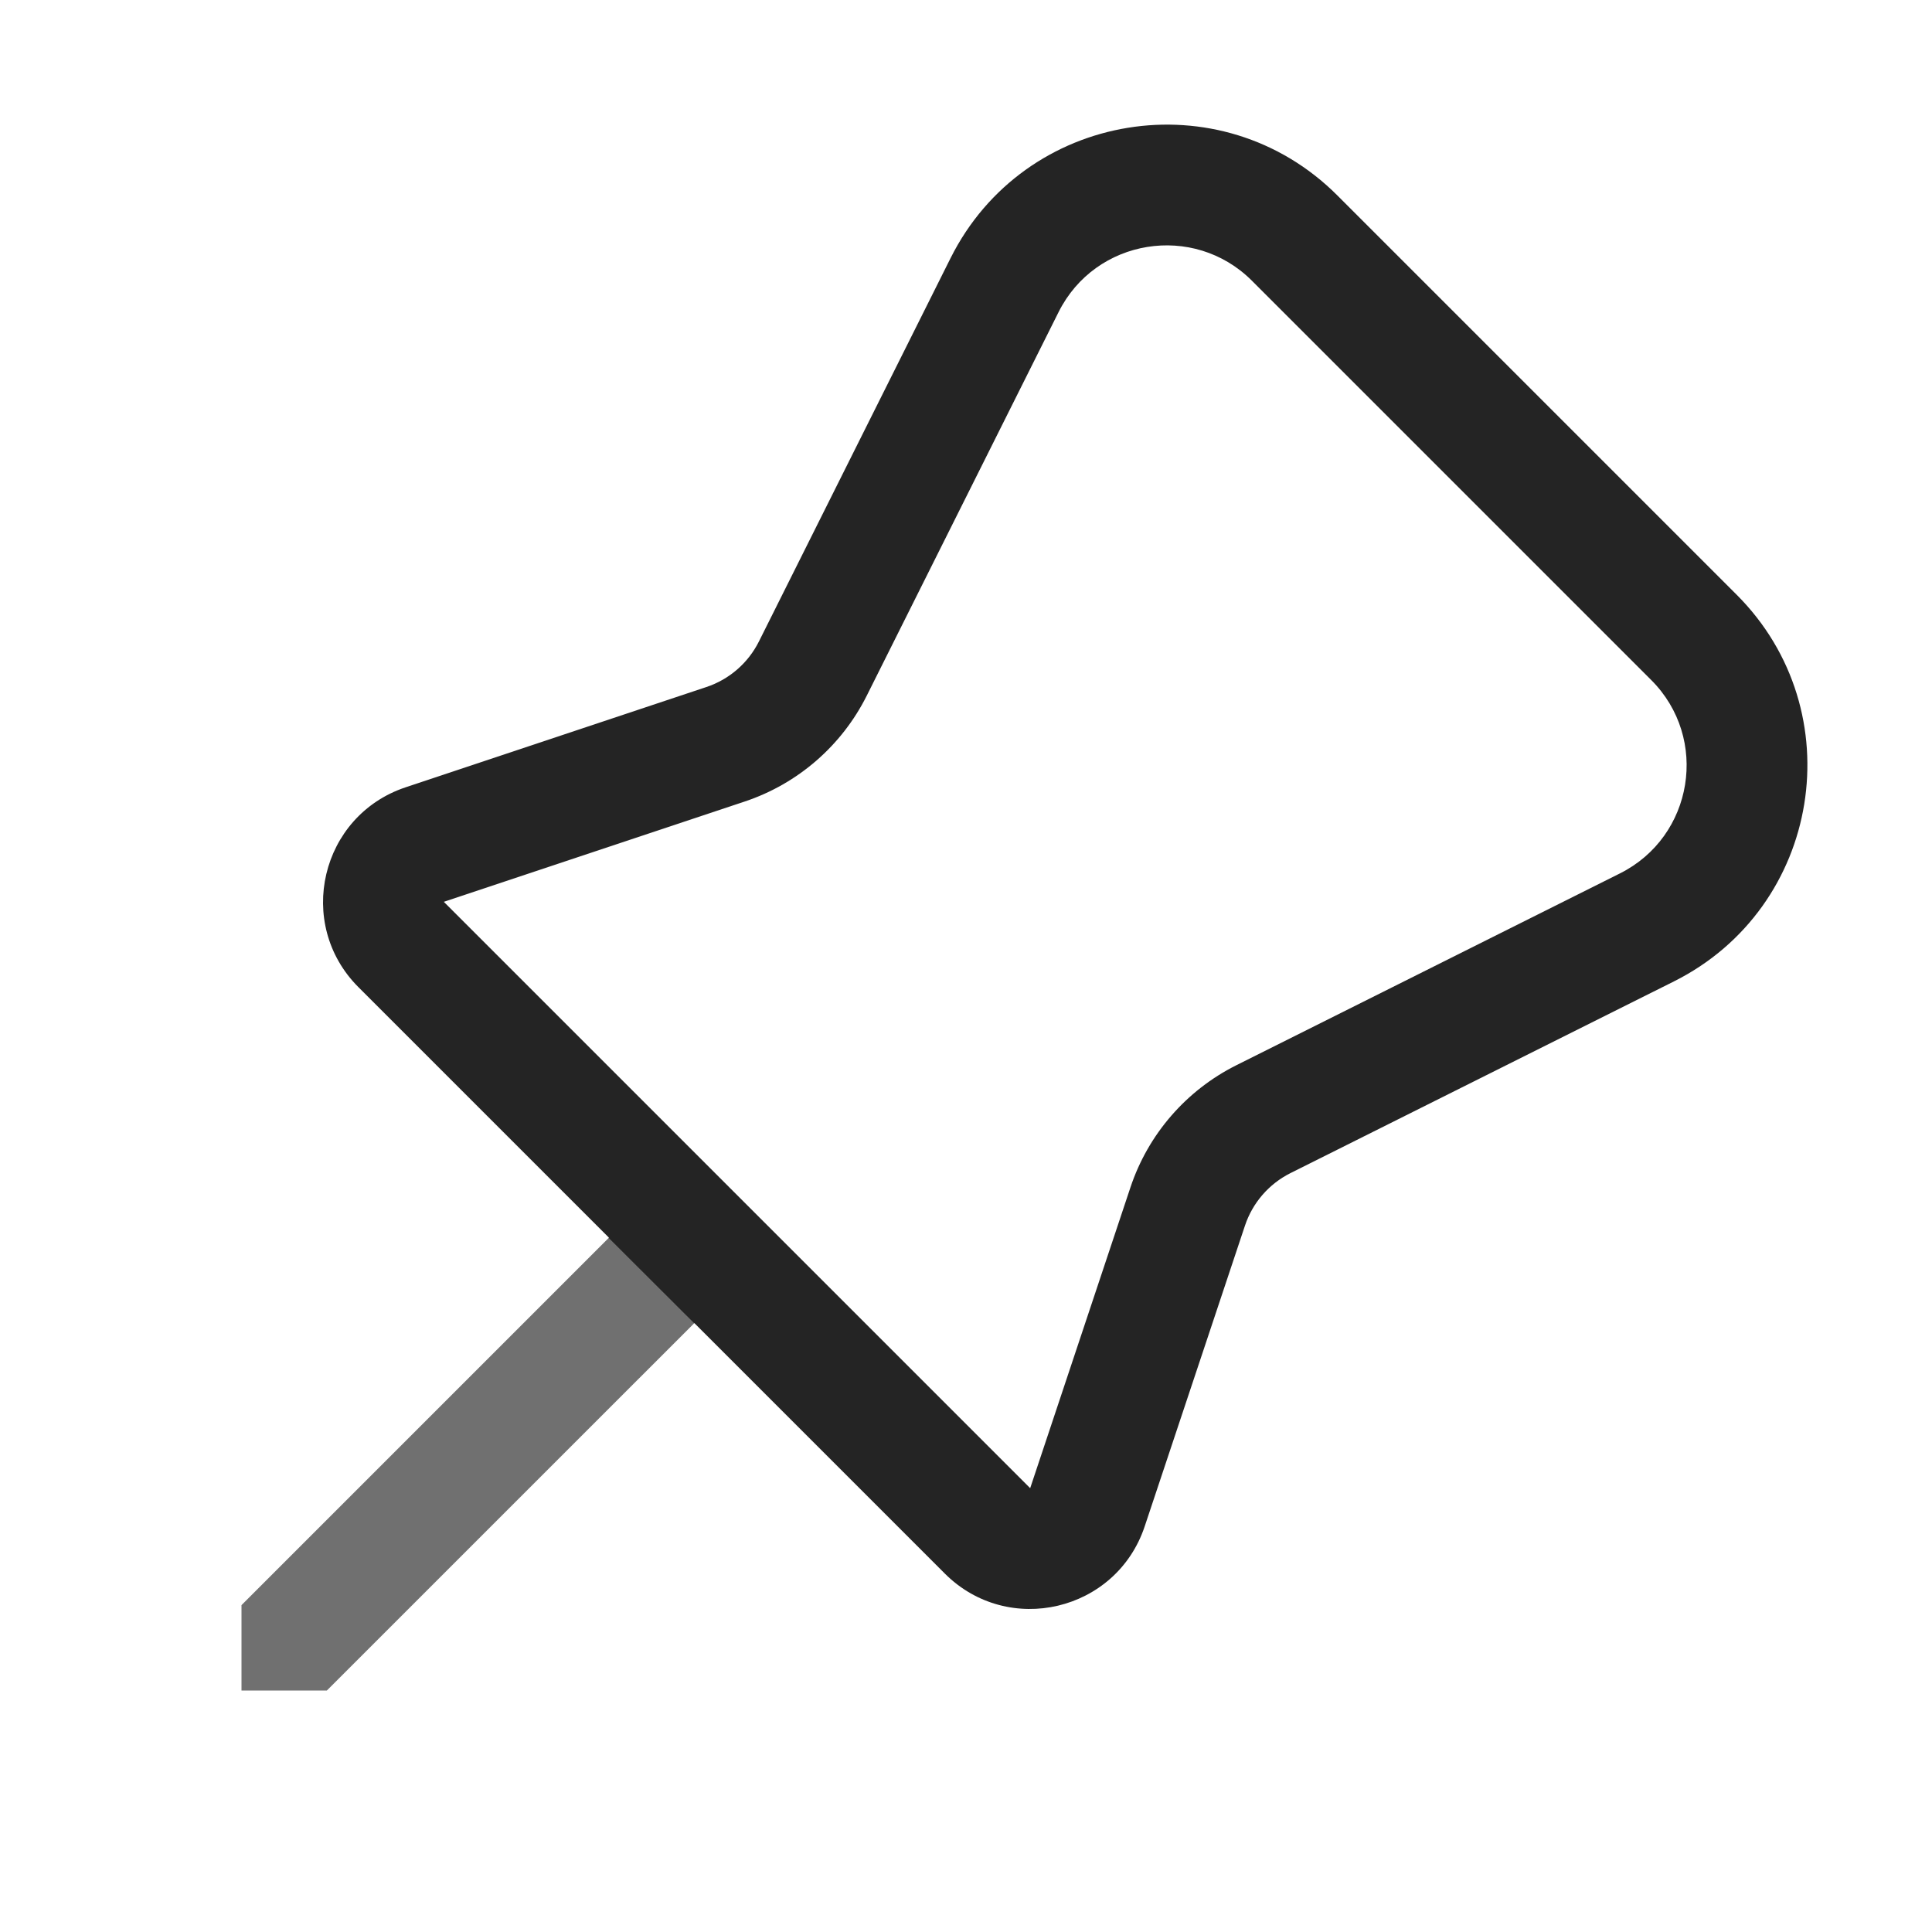 <svg width="32" height="32" viewBox="0 0 32 32" fill="none" xmlns="http://www.w3.org/2000/svg">
<path d="M11.498 21.917L11.5 20.5L10.082 20.504L4 26.586V28H5.414L11.498 21.917Z" fill="#707070"/>
<path d="M15.744 4.276C16.965 1.834 20.22 1.306 22.15 3.236L28.764 9.85C30.695 11.78 30.166 15.035 27.724 16.256L21.373 19.431C21.018 19.609 20.747 19.921 20.621 20.299L18.96 25.281C18.49 26.692 16.7 27.114 15.649 26.063L11.5 21.914L11.498 21.917L10.082 20.504L10.086 20.5L5.937 16.351C4.886 15.3 5.308 13.51 6.719 13.04L11.701 11.379C12.079 11.253 12.391 10.982 12.569 10.627L15.744 4.276ZM20.736 4.65C19.771 3.685 18.143 3.949 17.533 5.17L14.357 11.521C13.942 12.351 13.214 12.983 12.334 13.276L7.351 14.937L17.063 24.649L18.724 19.666C19.017 18.786 19.649 18.058 20.479 17.643L26.83 14.467C28.051 13.857 28.315 12.229 27.35 11.264L20.736 4.65Z" fill="#242424"/>
</svg>
